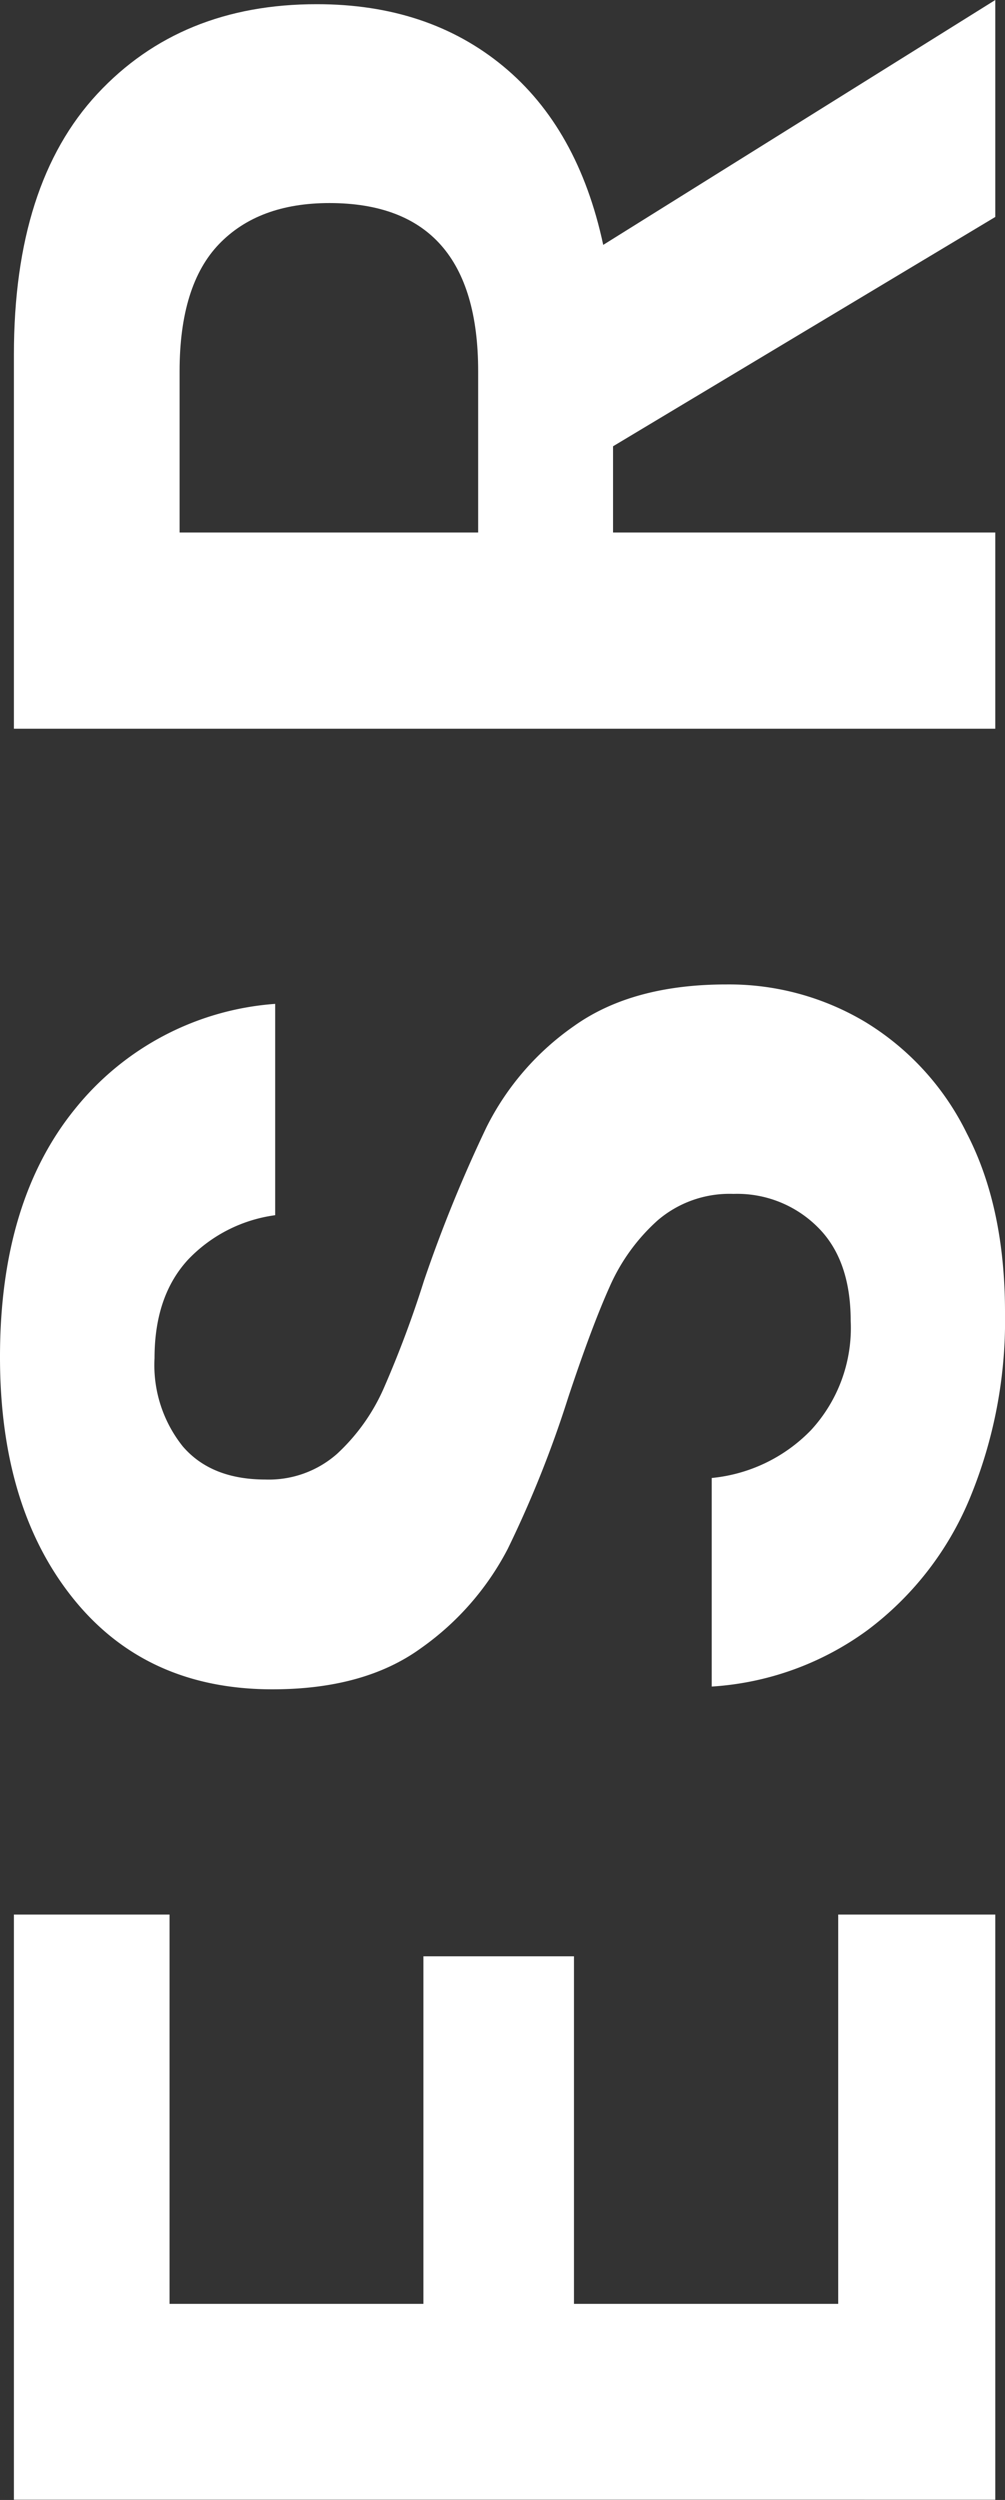<svg xmlns="http://www.w3.org/2000/svg" viewBox="0 0 91.05 226.42"><rect x="0" y="0" width="91.05" height="226.42" fill="#333333" stroke="none"/><defs><style>.cls-1{fill:#fff;}</style></defs><title>Recurso 10</title><g id="Capa_2" data-name="Capa 2"><g id="Layer_1" data-name="Layer 1"><path class="cls-1" d="M15.36,208.66h23V177.18H52v31.48H75.94V173.4H90.17v53H1.26v-53h14.1Z"/><path class="cls-1" d="M78.39,92.56a24.3,24.3,0,0,1,9.19,10.07q3.47,6.68,3.47,16.25a42.16,42.16,0,0,1-3.21,16.87,28.55,28.55,0,0,1-9.26,11.9,26.7,26.7,0,0,1-14.1,5.1V133.86a14.45,14.45,0,0,0,9-4.34,13.64,13.64,0,0,0,3.59-9.89c0-3.69-1-6.53-3-8.5a10.32,10.32,0,0,0-7.62-3,10,10,0,0,0-6.86,2.39,17.54,17.54,0,0,0-4.35,6q-1.64,3.65-3.77,10.07A100.32,100.32,0,0,1,46,140.28a25.22,25.22,0,0,1-7.87,9Q33,153,24.68,153q-11.46,0-18.07-8.25T0,122.9q0-14.1,6.8-22.47a25.62,25.62,0,0,1,18.13-9.51v19.14a13.36,13.36,0,0,0-7.87,4Q14,117.36,14,123A11.79,11.79,0,0,0,16.56,131q2.58,3,7.49,3a9.33,9.33,0,0,0,6.49-2.33,17.88,17.88,0,0,0,4.22-5.92A96.87,96.87,0,0,0,38.41,116a127.46,127.46,0,0,1,5.67-13.92A24.52,24.52,0,0,1,52,92.93q5.3-3.78,13.85-3.77A24.06,24.06,0,0,1,78.39,92.56Z"/><path class="cls-1" d="M90.17,19.65,55.54,40.42v7.81H90.17V66H1.26V32.11q0-15.48,7.56-23.61T28.71.38Q38.79.38,45.59,6t9.06,16.18L90.17,0ZM43.32,48.23V33.62q0-15.22-13.47-15.23c-4.29,0-7.62,1.24-10,3.71s-3.58,6.32-3.58,11.52V48.23Z"/></g></g></svg>